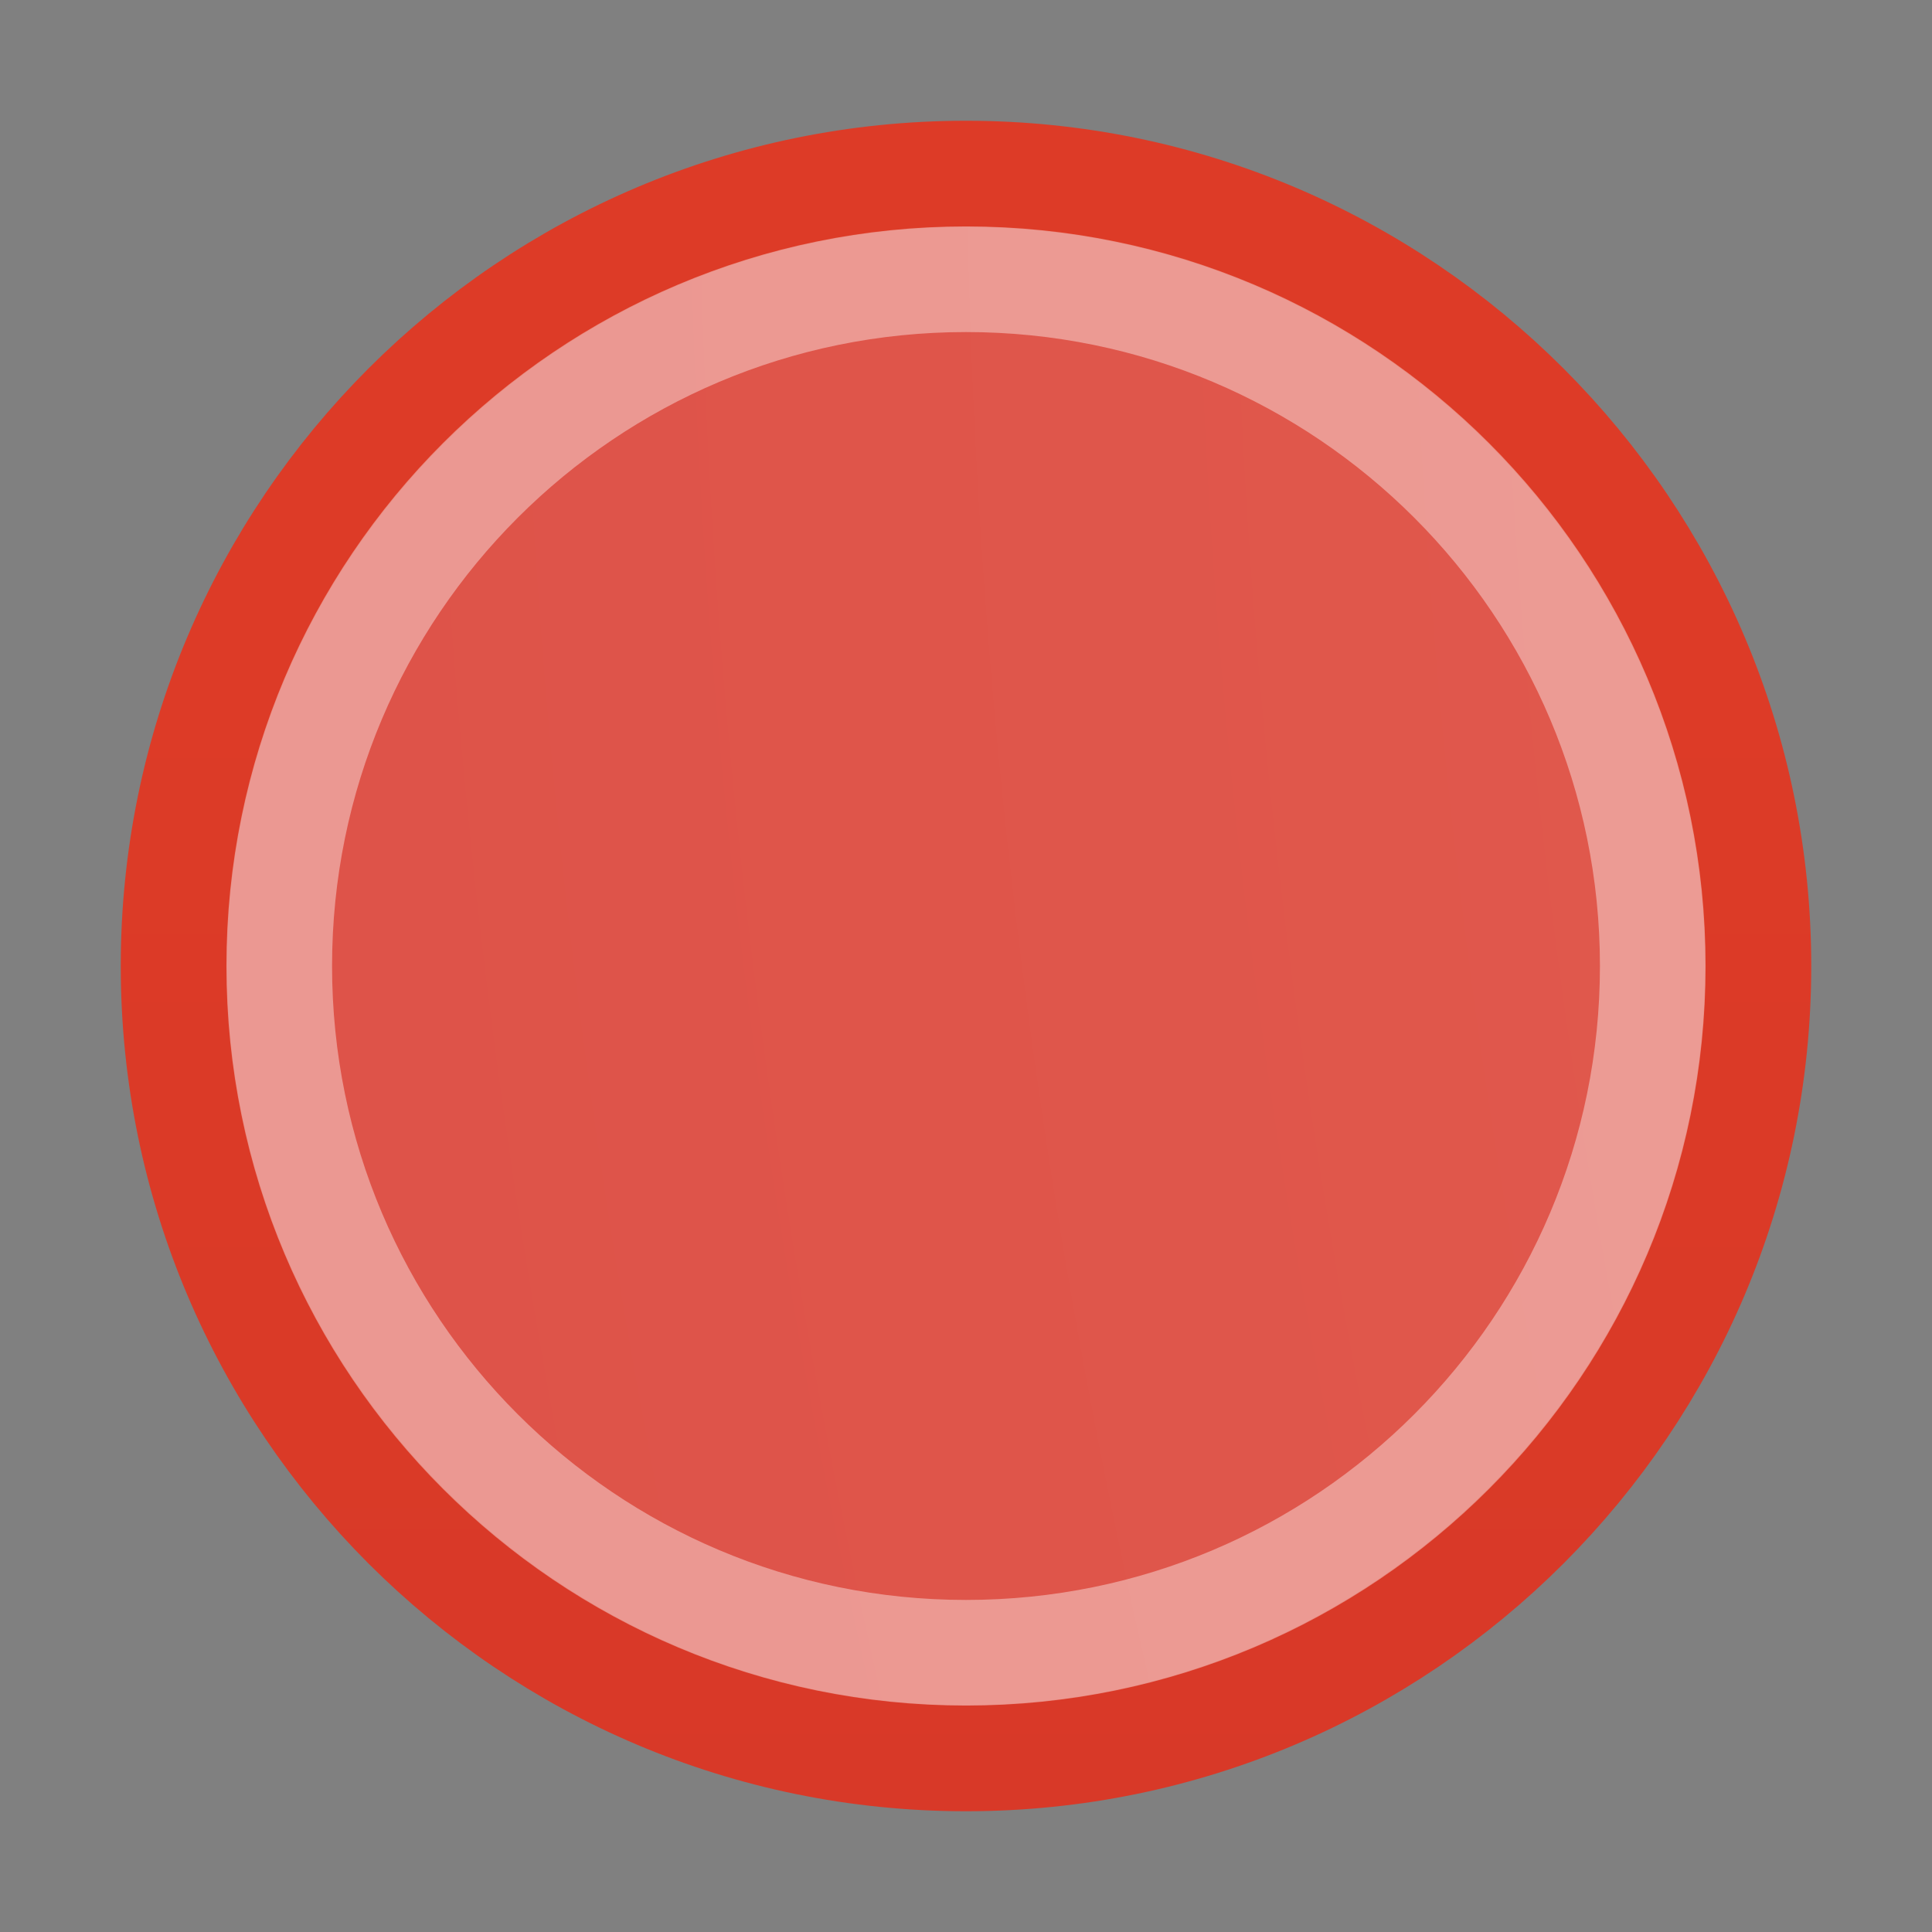 ﻿<?xml version='1.0' encoding='UTF-8'?>
<svg viewBox="-1.998 -1.998 32 32" xmlns="http://www.w3.org/2000/svg" xmlns:xlink="http://www.w3.org/1999/xlink">
  <rect x="-1.998" y="-1.998" width="32" height="32" fill="#808080" stroke="none"/>
  <defs id="defs2415" tag="staticElement_id32264877">
    <linearGradient x1="18.379px" y1="44.98px" x2="18.379px" y2="3.082px" gradientunits="userspaceonuse" spreadmethod="pad" gradientTransform="matrix(0.369, 0, 0, 0.369, -0.846, -0.846)" id="linearGradient2411">
      <stop offset="0%" id="stop2492" style="stop-color:#791235" />
      <stop offset="100%" id="stop2494" style="stop-color:#dd3b27" />
    </linearGradient>
    <radialGradient cx="23.896px" cy="3.99px" r="20.397px" gradientunits="userspaceonuse" spreadmethod="pad" gradientTransform="matrix(0, 0.88, -1.161, 0, 12.633, -21.084)" id="radialGradient2409">
      <stop offset="0%" id="stop3244" style="stop-color:#f8b17e" />
      <stop offset="26.238%" id="stop3246" style="stop-color:#e35d4f" />
      <stop offset="66.094%" id="stop3248" style="stop-color:#c6262e" />
      <stop offset="100%" id="stop3250" style="stop-color:#690b54" />
    </radialGradient>
    <linearGradient x1="63.397px" y1="-12.489px" x2="63.397px" y2="5.468px" gradientunits="userspaceonuse" spreadmethod="pad" gradientTransform="matrix(0.743, 0, 0, 0.743, -38.23, 10.609)" id="linearGradient2406">
      <stop offset="0%" id="stop4875" style="stop-color:#fff" />
      <stop offset="100%" id="stop4877" style="stop-color:#fff;stop-opacity:0" />
    </linearGradient>
  </defs>
  <g id="svg2413" transform="translate(0.002, 0.002)">
    <g transform="matrix(1.75, 0, 0, 1.75, 0, 0)">
      <g id="layer1">
        <path d="M8, 0.502C3.863, 0.502 0.502, 3.863 0.502, 8C0.502, 12.137 3.863, 15.498 8, 15.498C12.137, 15.498 15.498, 12.137 15.498, 8C15.498, 3.863 12.137, 0.502 8, 0.502z" fill="url(#radialGradient2409)" id="path2555" stroke="url(#linearGradient2411)" stroke-width="1.004px" stroke-linecap="round" stroke-linejoin="round" />
      </g>
    </g>
  </g>
  <g id="svg2413" transform="translate(0.002, 0.002)">
    <g transform="matrix(1.75, 0, 0, 1.75, 0, 0)">
      <g id="layer1">
        <path d="M14.5, 8C14.5, 11.59 11.59, 14.5 8, 14.5C4.41, 14.5 1.5, 11.59 1.5, 8C1.5, 4.41 4.41, 1.5 8, 1.5C11.59, 1.5 14.5, 4.41 14.5, 8z" fill="none" opacity="0.4" id="path2463" stroke="url(#linearGradient2406)" />
      </g>
    </g>
  </g>
</svg>